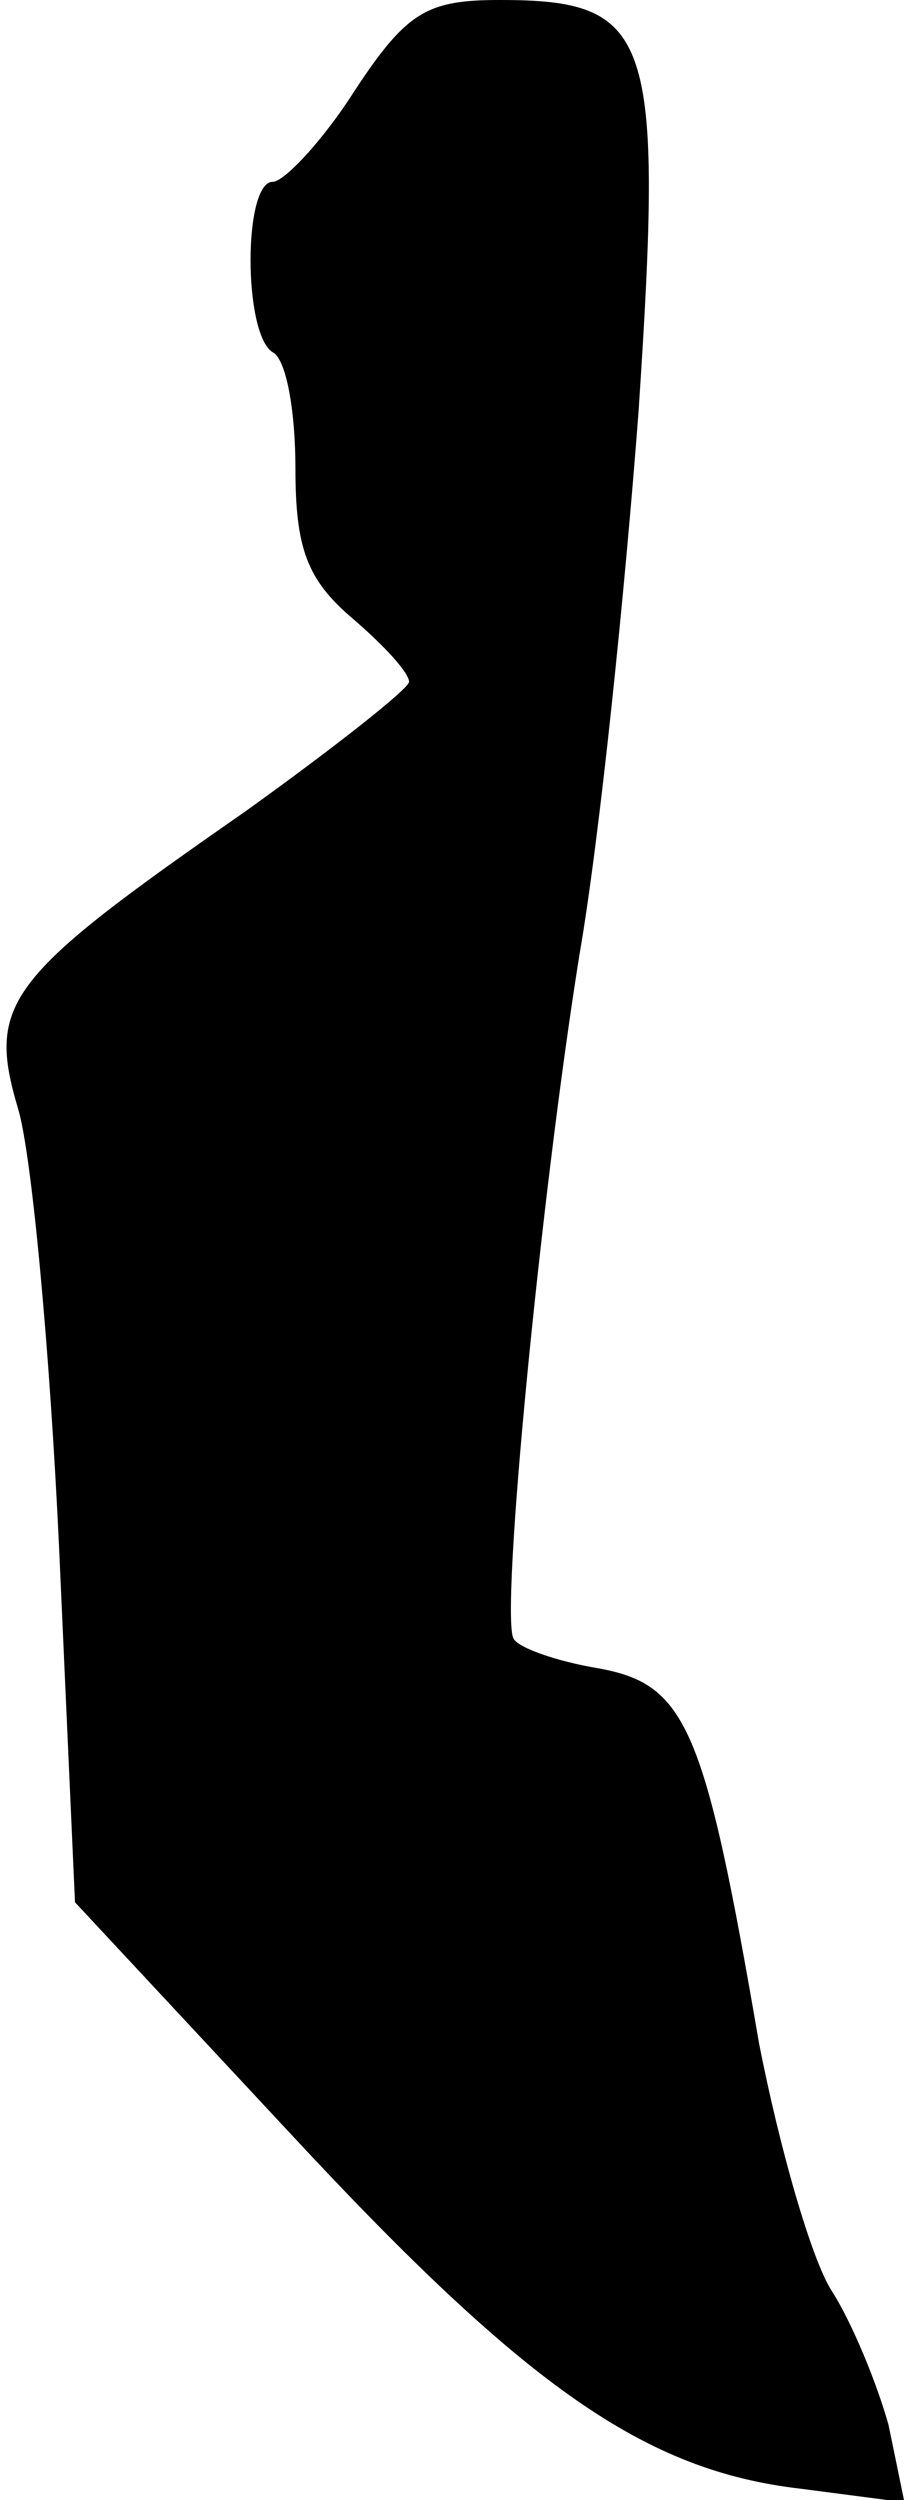 <?xml version="1.0" standalone="no"?>
<!DOCTYPE svg PUBLIC "-//W3C//DTD SVG 20010904//EN"
 "http://www.w3.org/TR/2001/REC-SVG-20010904/DTD/svg10.dtd">
<svg version="1.0" xmlns="http://www.w3.org/2000/svg"
 width="40pt" height="110pt" viewBox="0 0 40 110"
 preserveAspectRatio="xMidYMid meet">
<g transform="translate(0,110) scale(0.1,-0.1)"
fill="#000000" stroke="none">
<path fill="#000000" stroke="none" d="M156 1060 c-14 -22 -31 -40 -36 -40
-13 0 -13 -67 0 -75 6 -3 10 -26 10 -51 0 -35 5 -49 25 -66 14 -12 25 -24 25
-28 0 -3 -33 -29 -72 -57 -105 -73 -114 -84 -100 -131 6 -20 14 -107 18 -193
l7 -156 95 -102 c104 -112 156 -148 224 -156 l46 -6 -7 34 c-5 18 -16 45 -25
59 -9 14 -23 63 -32 109 -24 140 -32 158 -71 165 -18 3 -35 9 -37 13 -6 10 12
195 29 301 9 52 20 160 26 239 11 166 6 181 -61 181 -32 0 -41 -5 -64 -40z"/>
</g>
</svg>
